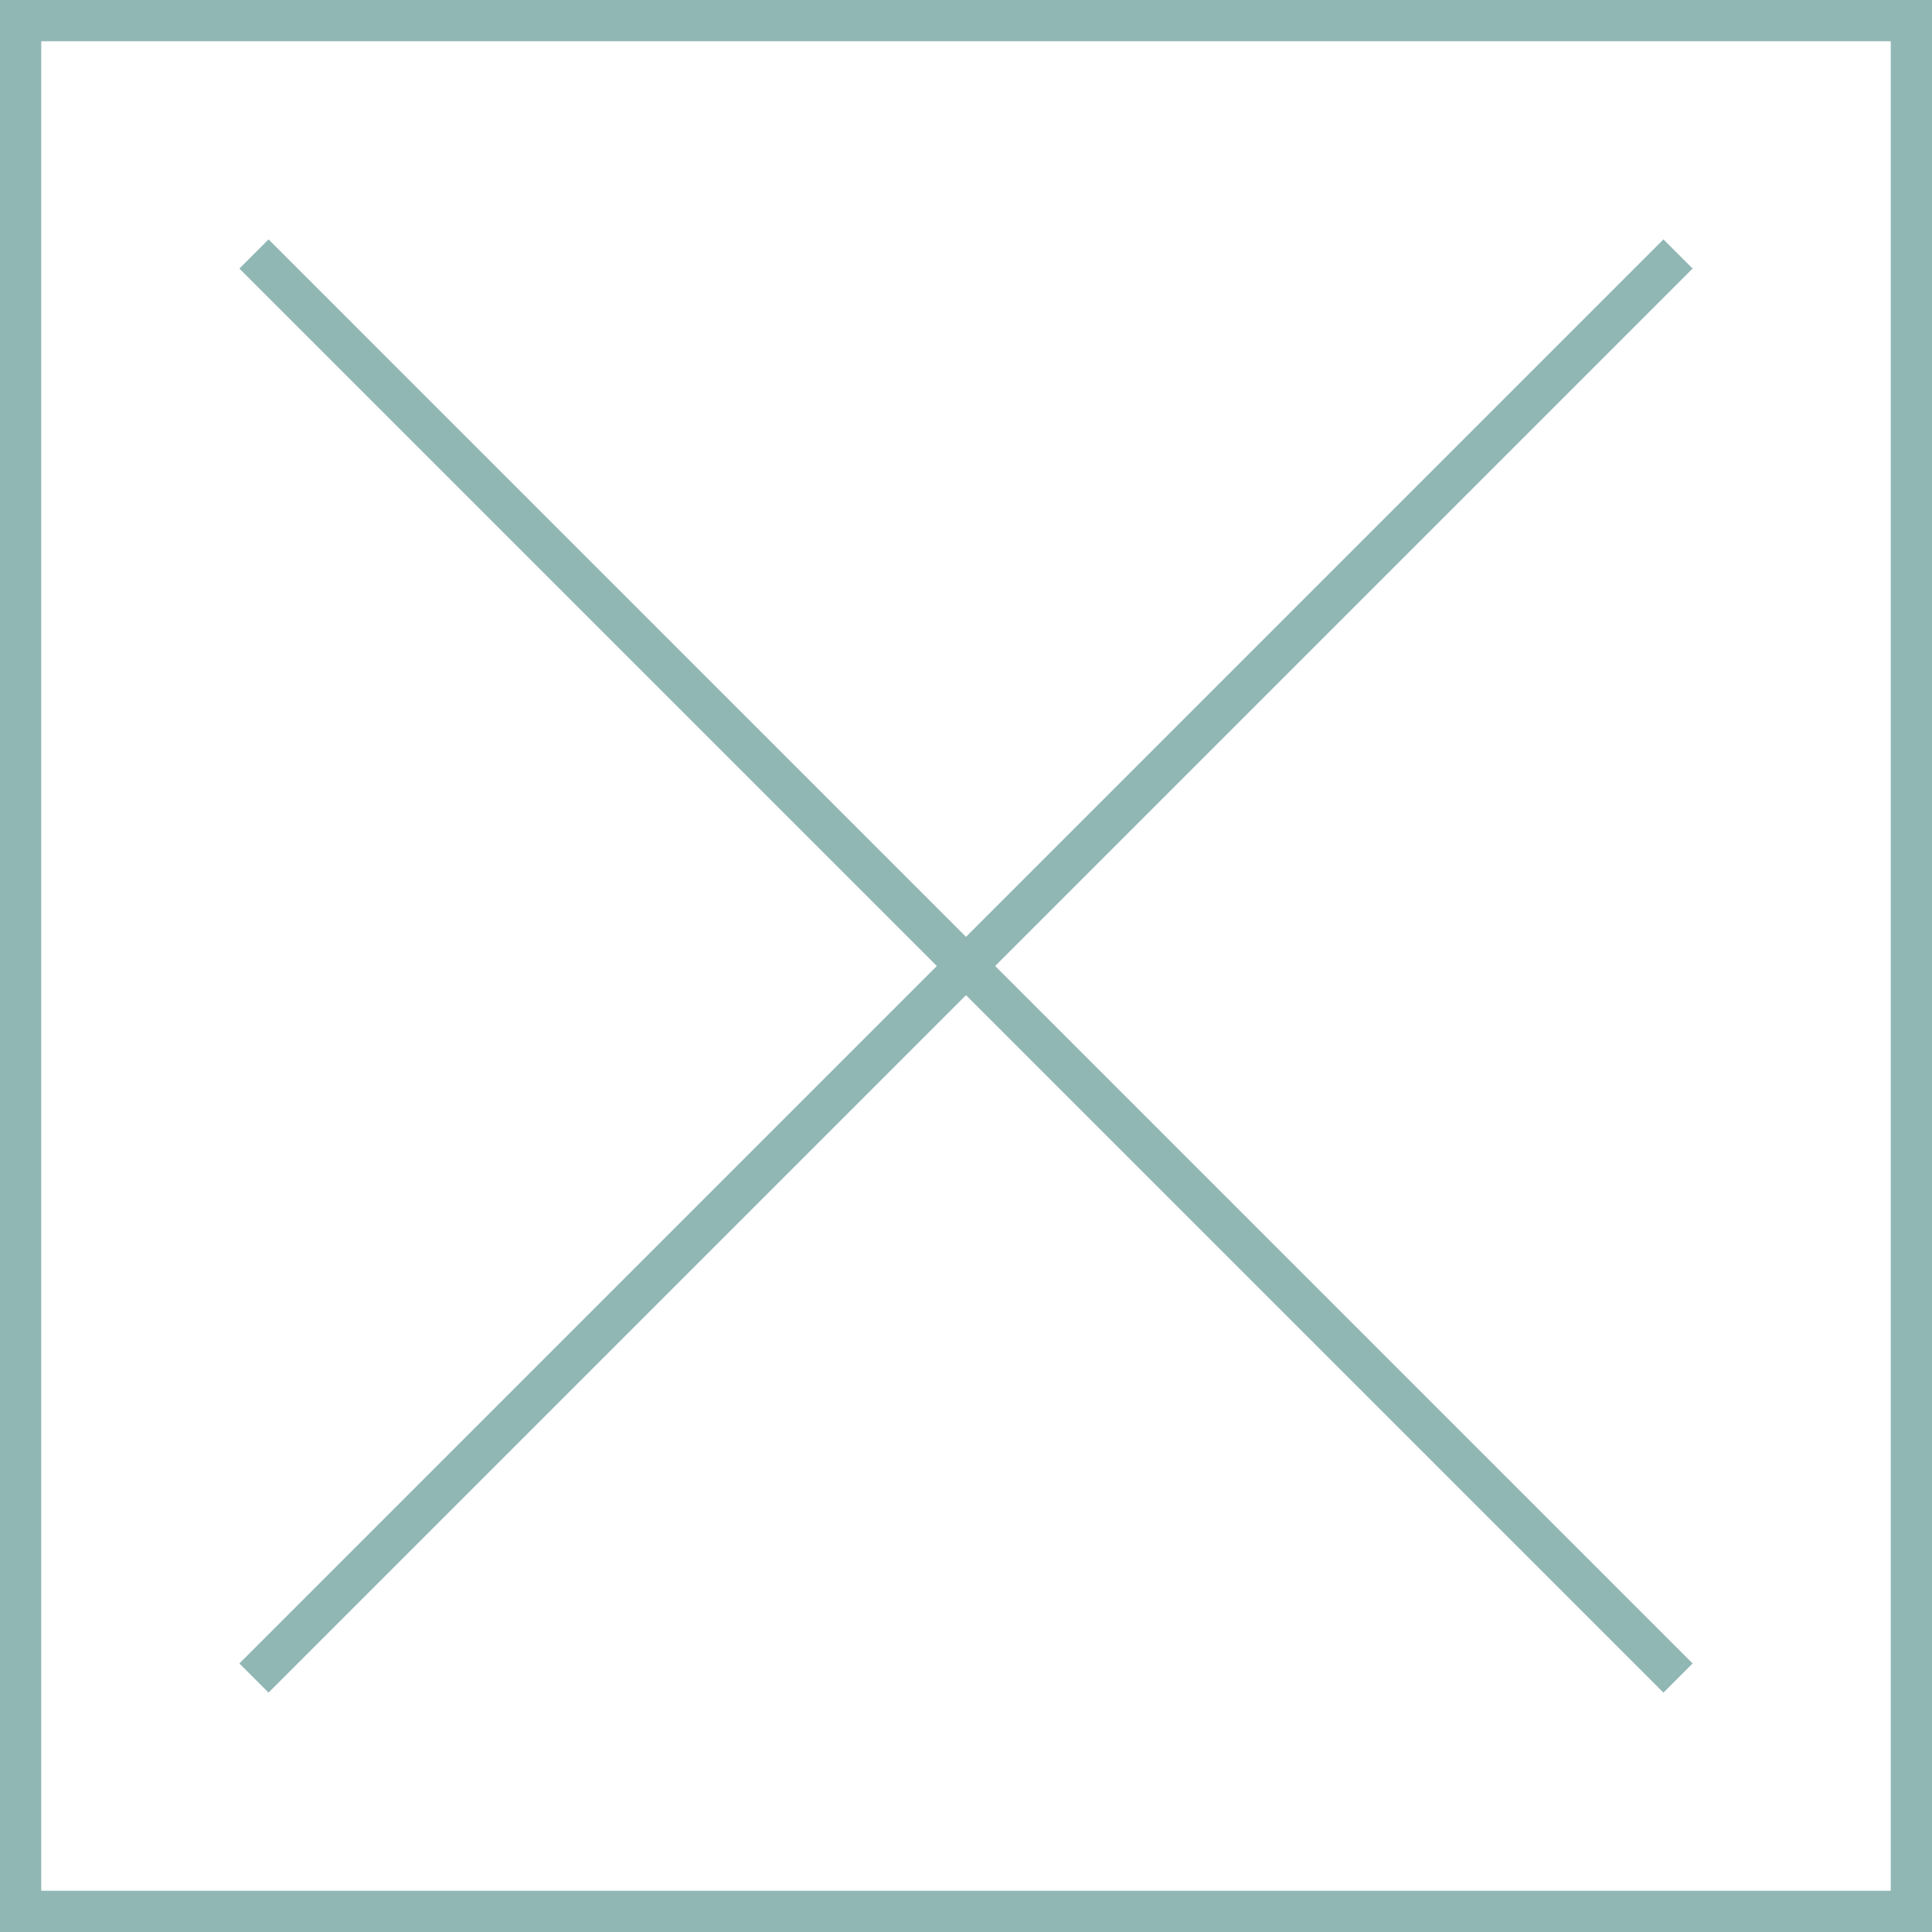 <?xml version="1.0" encoding="UTF-8"?>
<svg id="Layer_2" data-name="Layer 2" xmlns="http://www.w3.org/2000/svg" viewBox="0 0 140.51 140.51">
  <defs>
    <style>
      .cls-1 {
        fill: none;
        stroke: #91b7b5;
        stroke-miterlimit: 10;
        stroke-width: 3px;
      }
    </style>
  </defs>
  <g id="Layer_1-2" data-name="Layer 1">
    <g>
      <g>
        <line class="cls-1" x1="18.47" y1="18.47" x2="122.04" y2="122.04"/>
        <line class="cls-1" x1="122.04" y1="18.47" x2="18.47" y2="122.04"/>
      </g>
      <rect class="cls-1" x="1.5" y="1.5" width="137.51" height="137.51"/>
    </g>
  </g>
</svg>